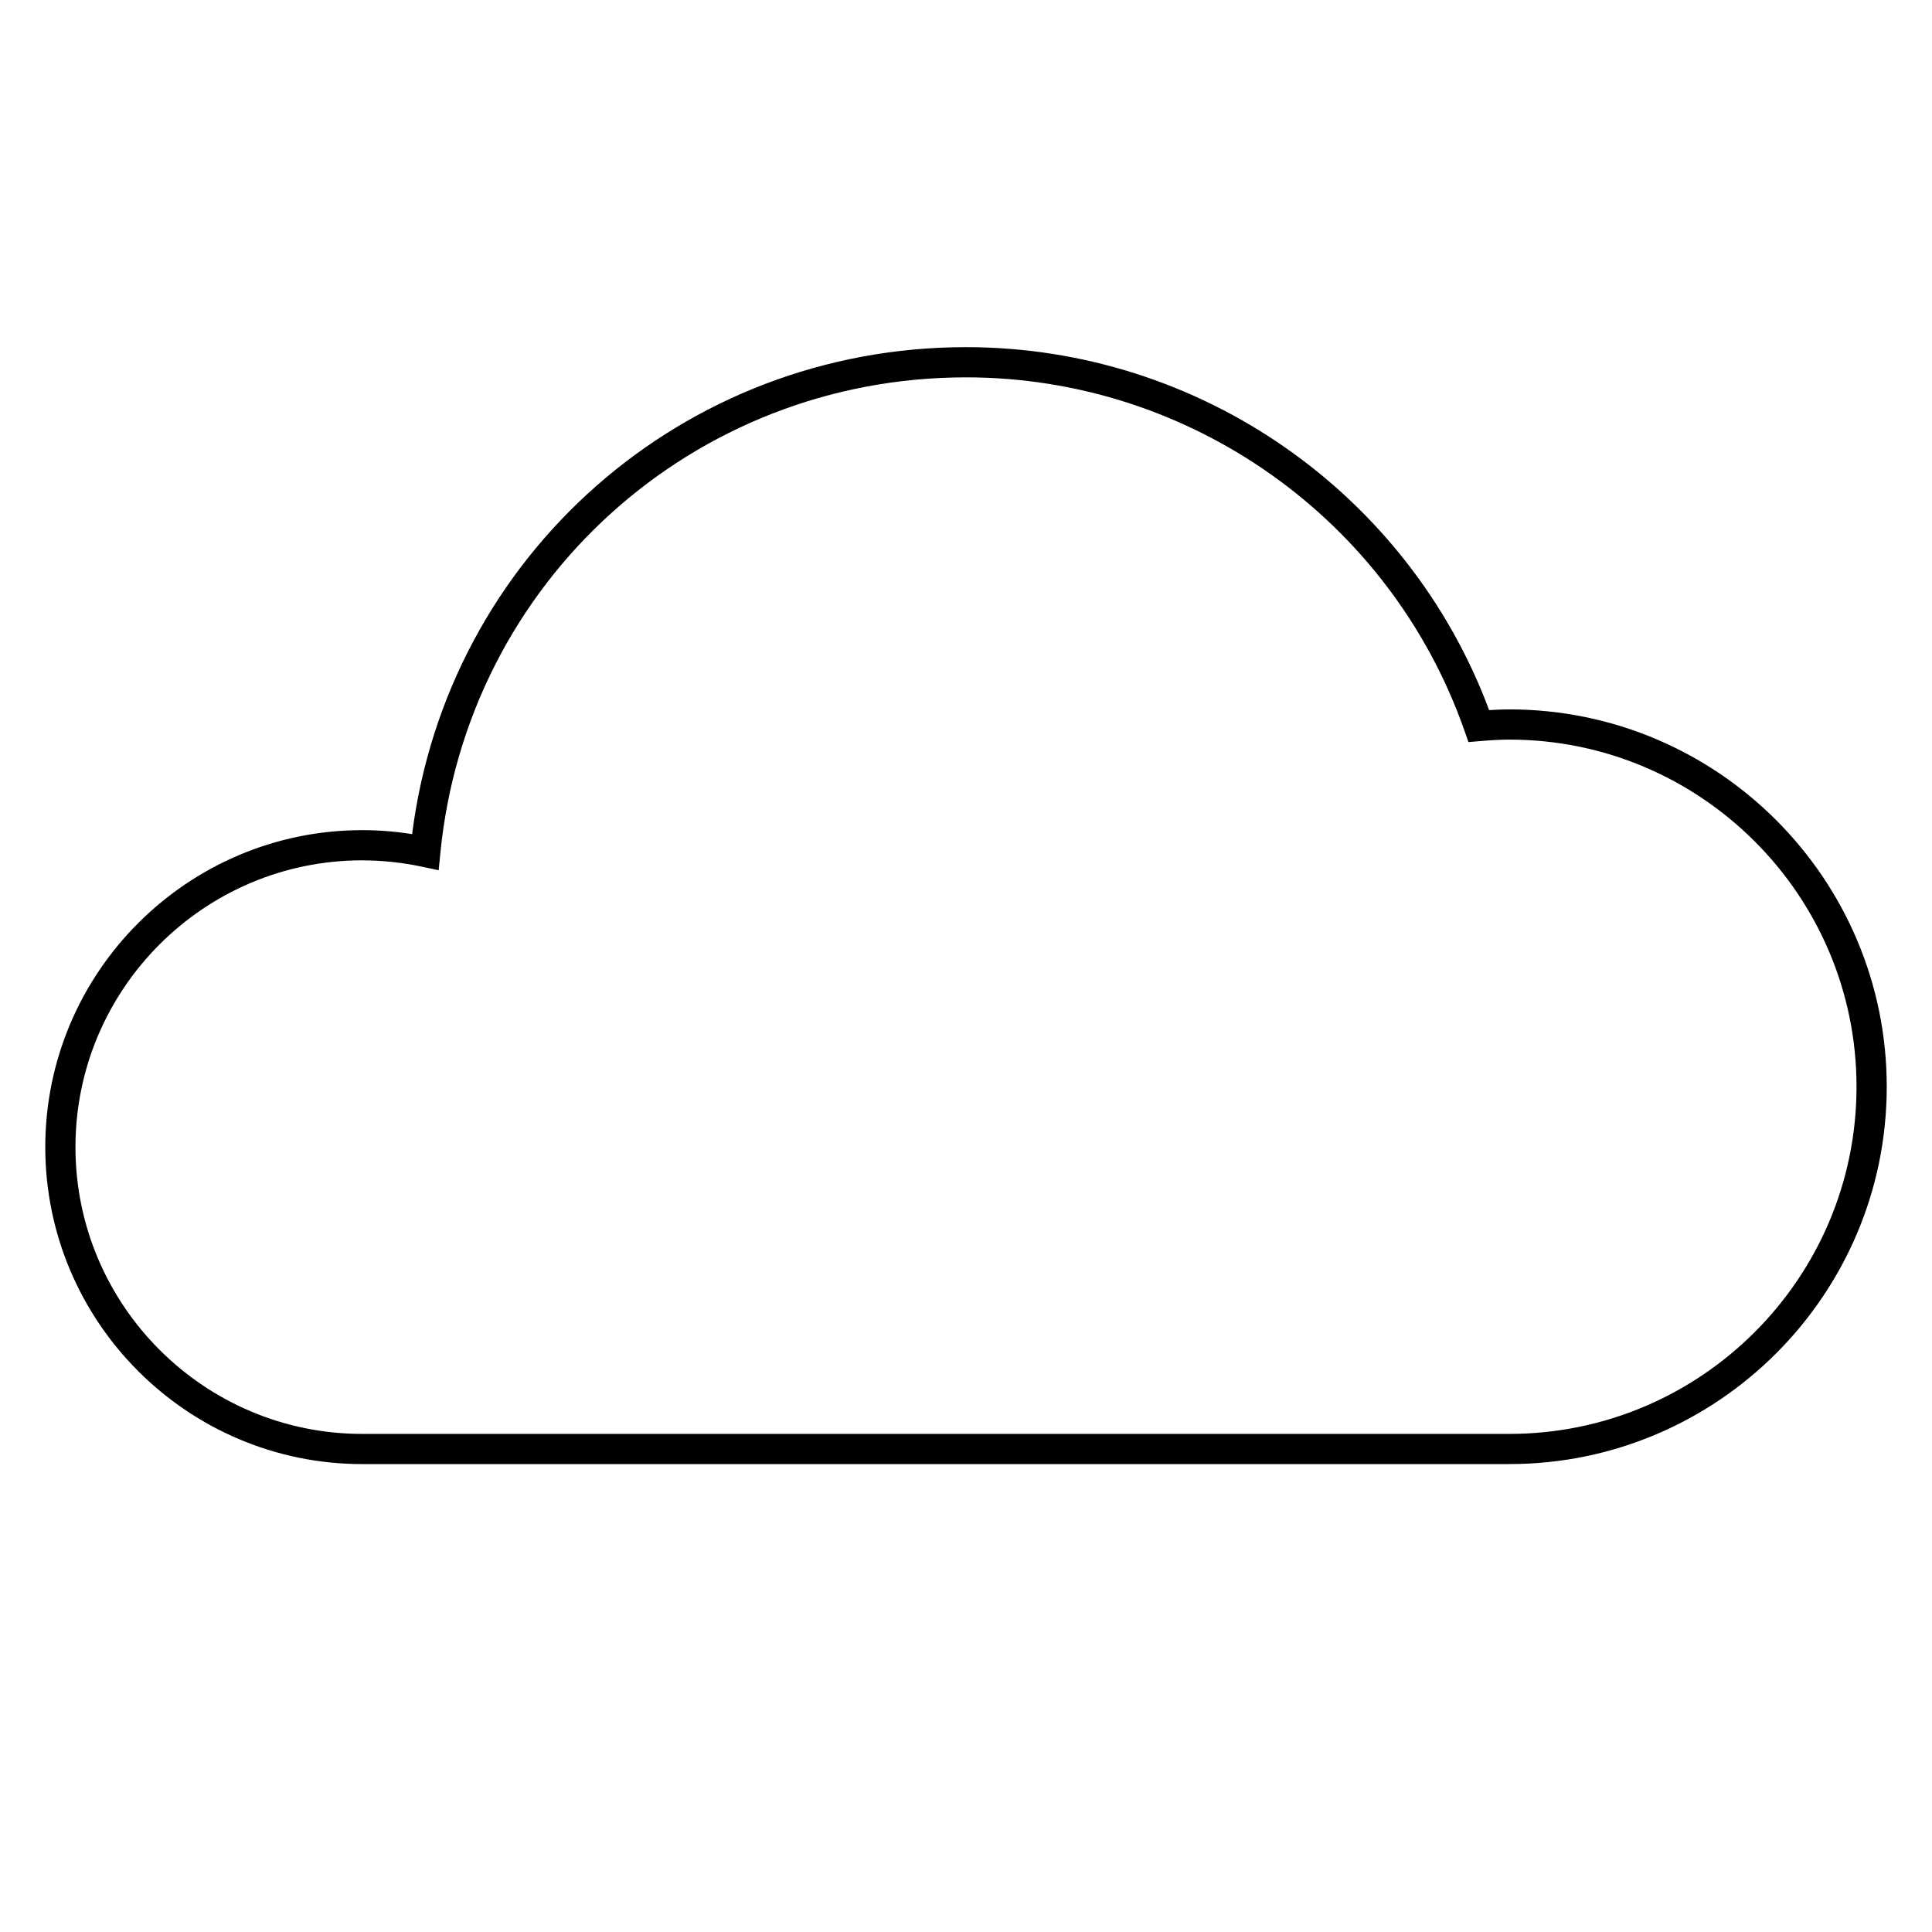 <?xml version="1.0" encoding="UTF-8"?>
<svg xmlns="http://www.w3.org/2000/svg" version="1.1" viewBox="0 0 90.709 90.709">
  <!-- Generator: Adobe Illustrator 29.1.0, SVG Export Plug-In . SVG Version: 2.1.0 Build 142)  -->
  <g id="Grundfläche">
    <rect x="0" width="90.709" height="90.709" fill="#fff"/>
  </g>
  <g id="Flächige_Fülung">
    <path d="M70.866,34.016c-.484,0-.959.033-1.433.072-3.482-9.945-12.945-17.08-24.079-17.08-13.239,0-24.121,10.085-25.387,22.991-.955-.203-1.944-.314-2.96-.314-7.828,0-14.174,6.346-14.174,14.174s6.346,14.173,14.174,14.173c0,0,53.805,0,53.858,0,9.393,0,17.008-7.615,17.008-17.008s-7.615-17.008-17.008-17.008Z" fill="#fff"/>
  </g>
  <g id="Takt_Zeichen__x28_umgewandelt_x29_">
    <path d="M70.866,68.74H17.008c-8.206,0-14.882-6.676-14.882-14.882s6.676-14.882,14.882-14.882c.777,0,1.561.062,2.341.187,1.663-13.089,12.71-22.864,26.006-22.864,10.944,0,20.745,6.825,24.562,17.042.314-.021.63-.034.95-.034,9.769,0,17.717,7.947,17.717,17.716s-7.948,17.716-17.717,17.716ZM17.008,40.393c-7.425,0-13.465,6.041-13.465,13.465s6.04,13.465,13.465,13.465h53.858c8.988,0,16.299-7.312,16.299-16.299s-7.312-16.299-16.299-16.299c-.464,0-.92.032-1.374.07l-.547.046-.181-.518c-3.478-9.933-12.886-16.606-23.41-16.606-12.821,0-23.432,9.609-24.681,22.353l-.077.789-.775-.165c-.933-.199-1.879-.299-2.812-.299Z"/>
  </g>
</svg>